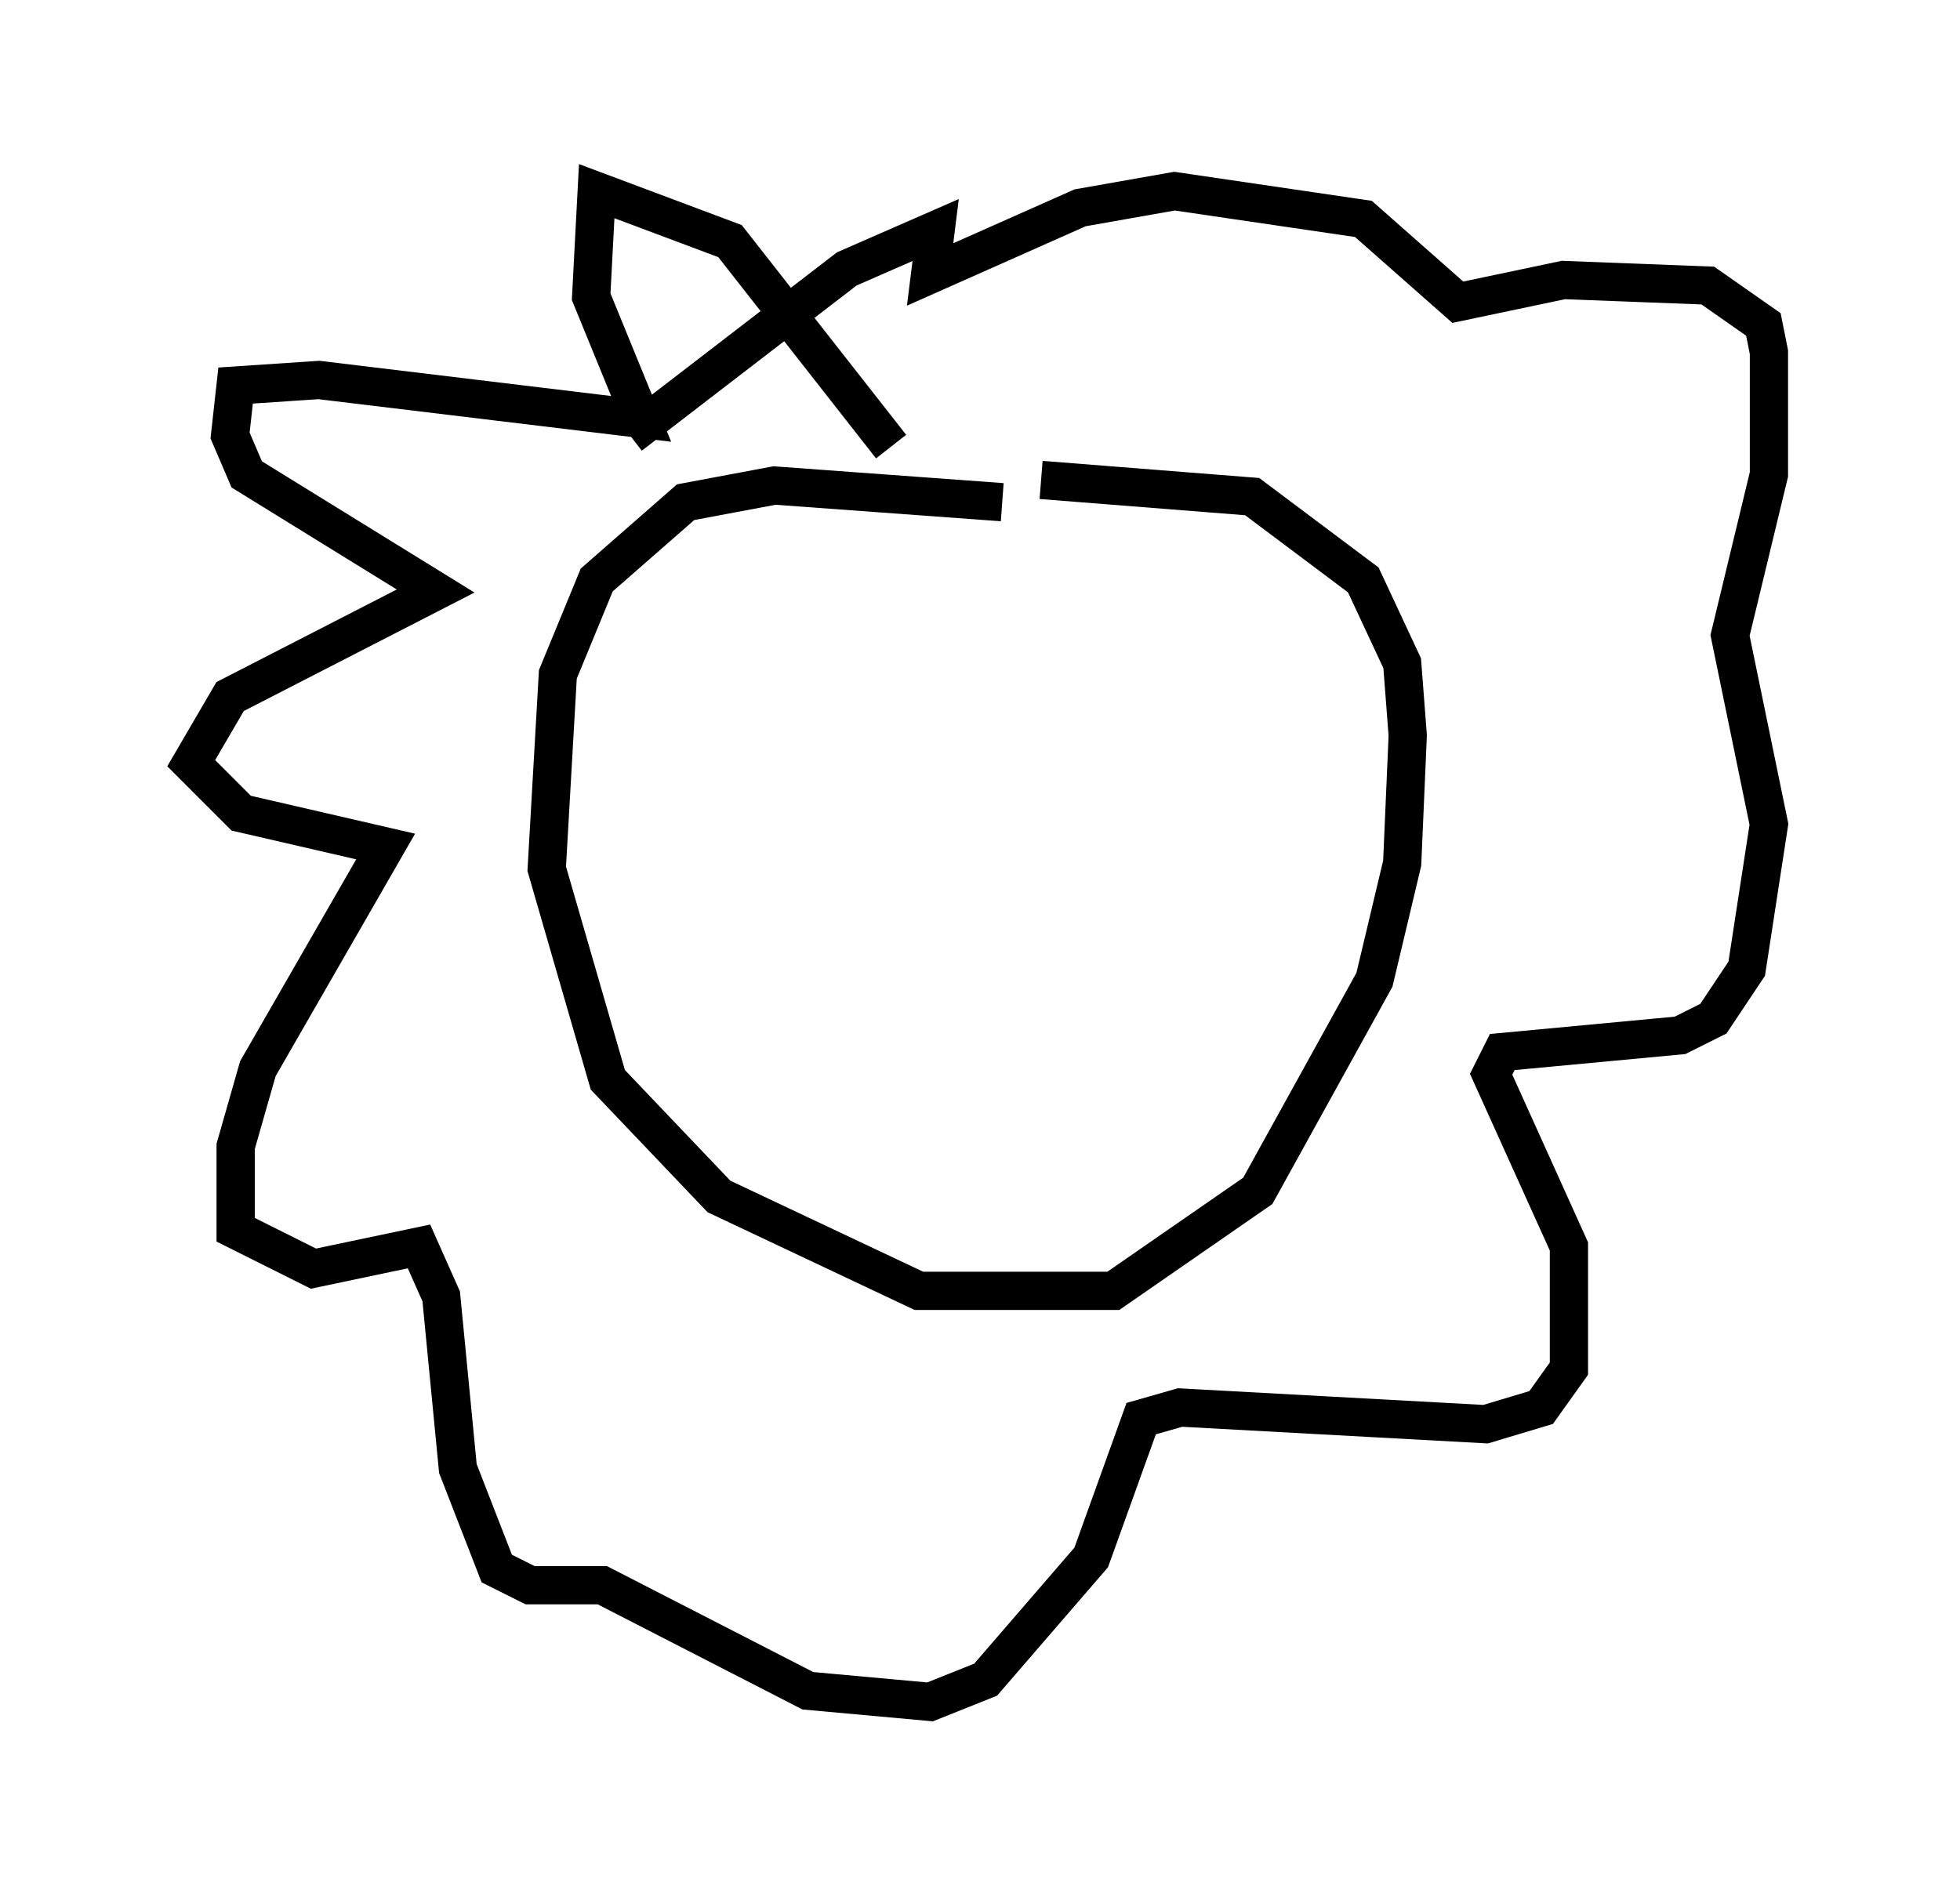 <?xml version="1.0" encoding="utf-8" ?>
<svg baseProfile="full" height="49.508" version="1.1" width="51.251" xmlns="http://www.w3.org/2000/svg" xmlns:ev="http://www.w3.org/2001/xml-events" xmlns:xlink="http://www.w3.org/1999/xlink"><defs /><rect fill="white" height="49.508" width="51.251" x="0" y="0" /><path d="M30.274, 14.441 m-4.067, -1.307 l-5.955, -0.436 -2.324, 0.436 l-2.324, 2.034 -1.017, 2.469 l-0.291, 5.084 1.598, 5.52 l2.905, 3.05 5.229, 2.469 l5.084, 0.0 3.777, -2.615 l3.05, -5.52 0.726, -3.05 l0.145, -3.341 -0.145, -1.888 l-1.017, -2.179 -2.905, -2.179 l-5.52, -0.436 m-3.922, -0.872 l-4.212, -5.374 -3.486, -1.307 l-0.145, 2.76 1.307, 3.196 l-8.425, -1.017 -2.179, 0.145 l-0.145, 1.307 0.436, 1.017 l4.939, 3.05 -5.374, 2.76 l-1.017, 1.743 1.307, 1.307 l3.777, 0.872 -3.341, 5.81 l-0.581, 2.034 0.0, 2.179 l2.034, 1.017 2.76, -0.581 l0.581, 1.307 0.436, 4.503 l1.017, 2.615 0.872, 0.436 l1.888, 0.0 5.374, 2.76 l3.196, 0.291 1.453, -0.581 l2.76, -3.196 1.307, -3.631 l1.017, -0.291 7.989, 0.436 l1.453, -0.436 0.726, -1.017 l0.0, -3.196 -2.034, -4.503 l0.291, -0.581 4.648, -0.436 l0.872, -0.436 0.872, -1.307 l0.581, -3.777 -1.017, -4.939 l1.017, -4.212 0.0, -3.196 l-0.145, -0.726 -1.453, -1.017 l-3.777, -0.145 -2.76, 0.581 l-2.469, -2.179 -4.939, -0.726 l-2.469, 0.436 -3.922, 1.743 l0.145, -1.162 -2.324, 1.017 l-5.665, 4.358 m5.955, 7.117 l0.0, 0.0 m7.989, 2.905 l0.0, 0.0 " fill="none" stroke="black" stroke-width="1" /></svg>